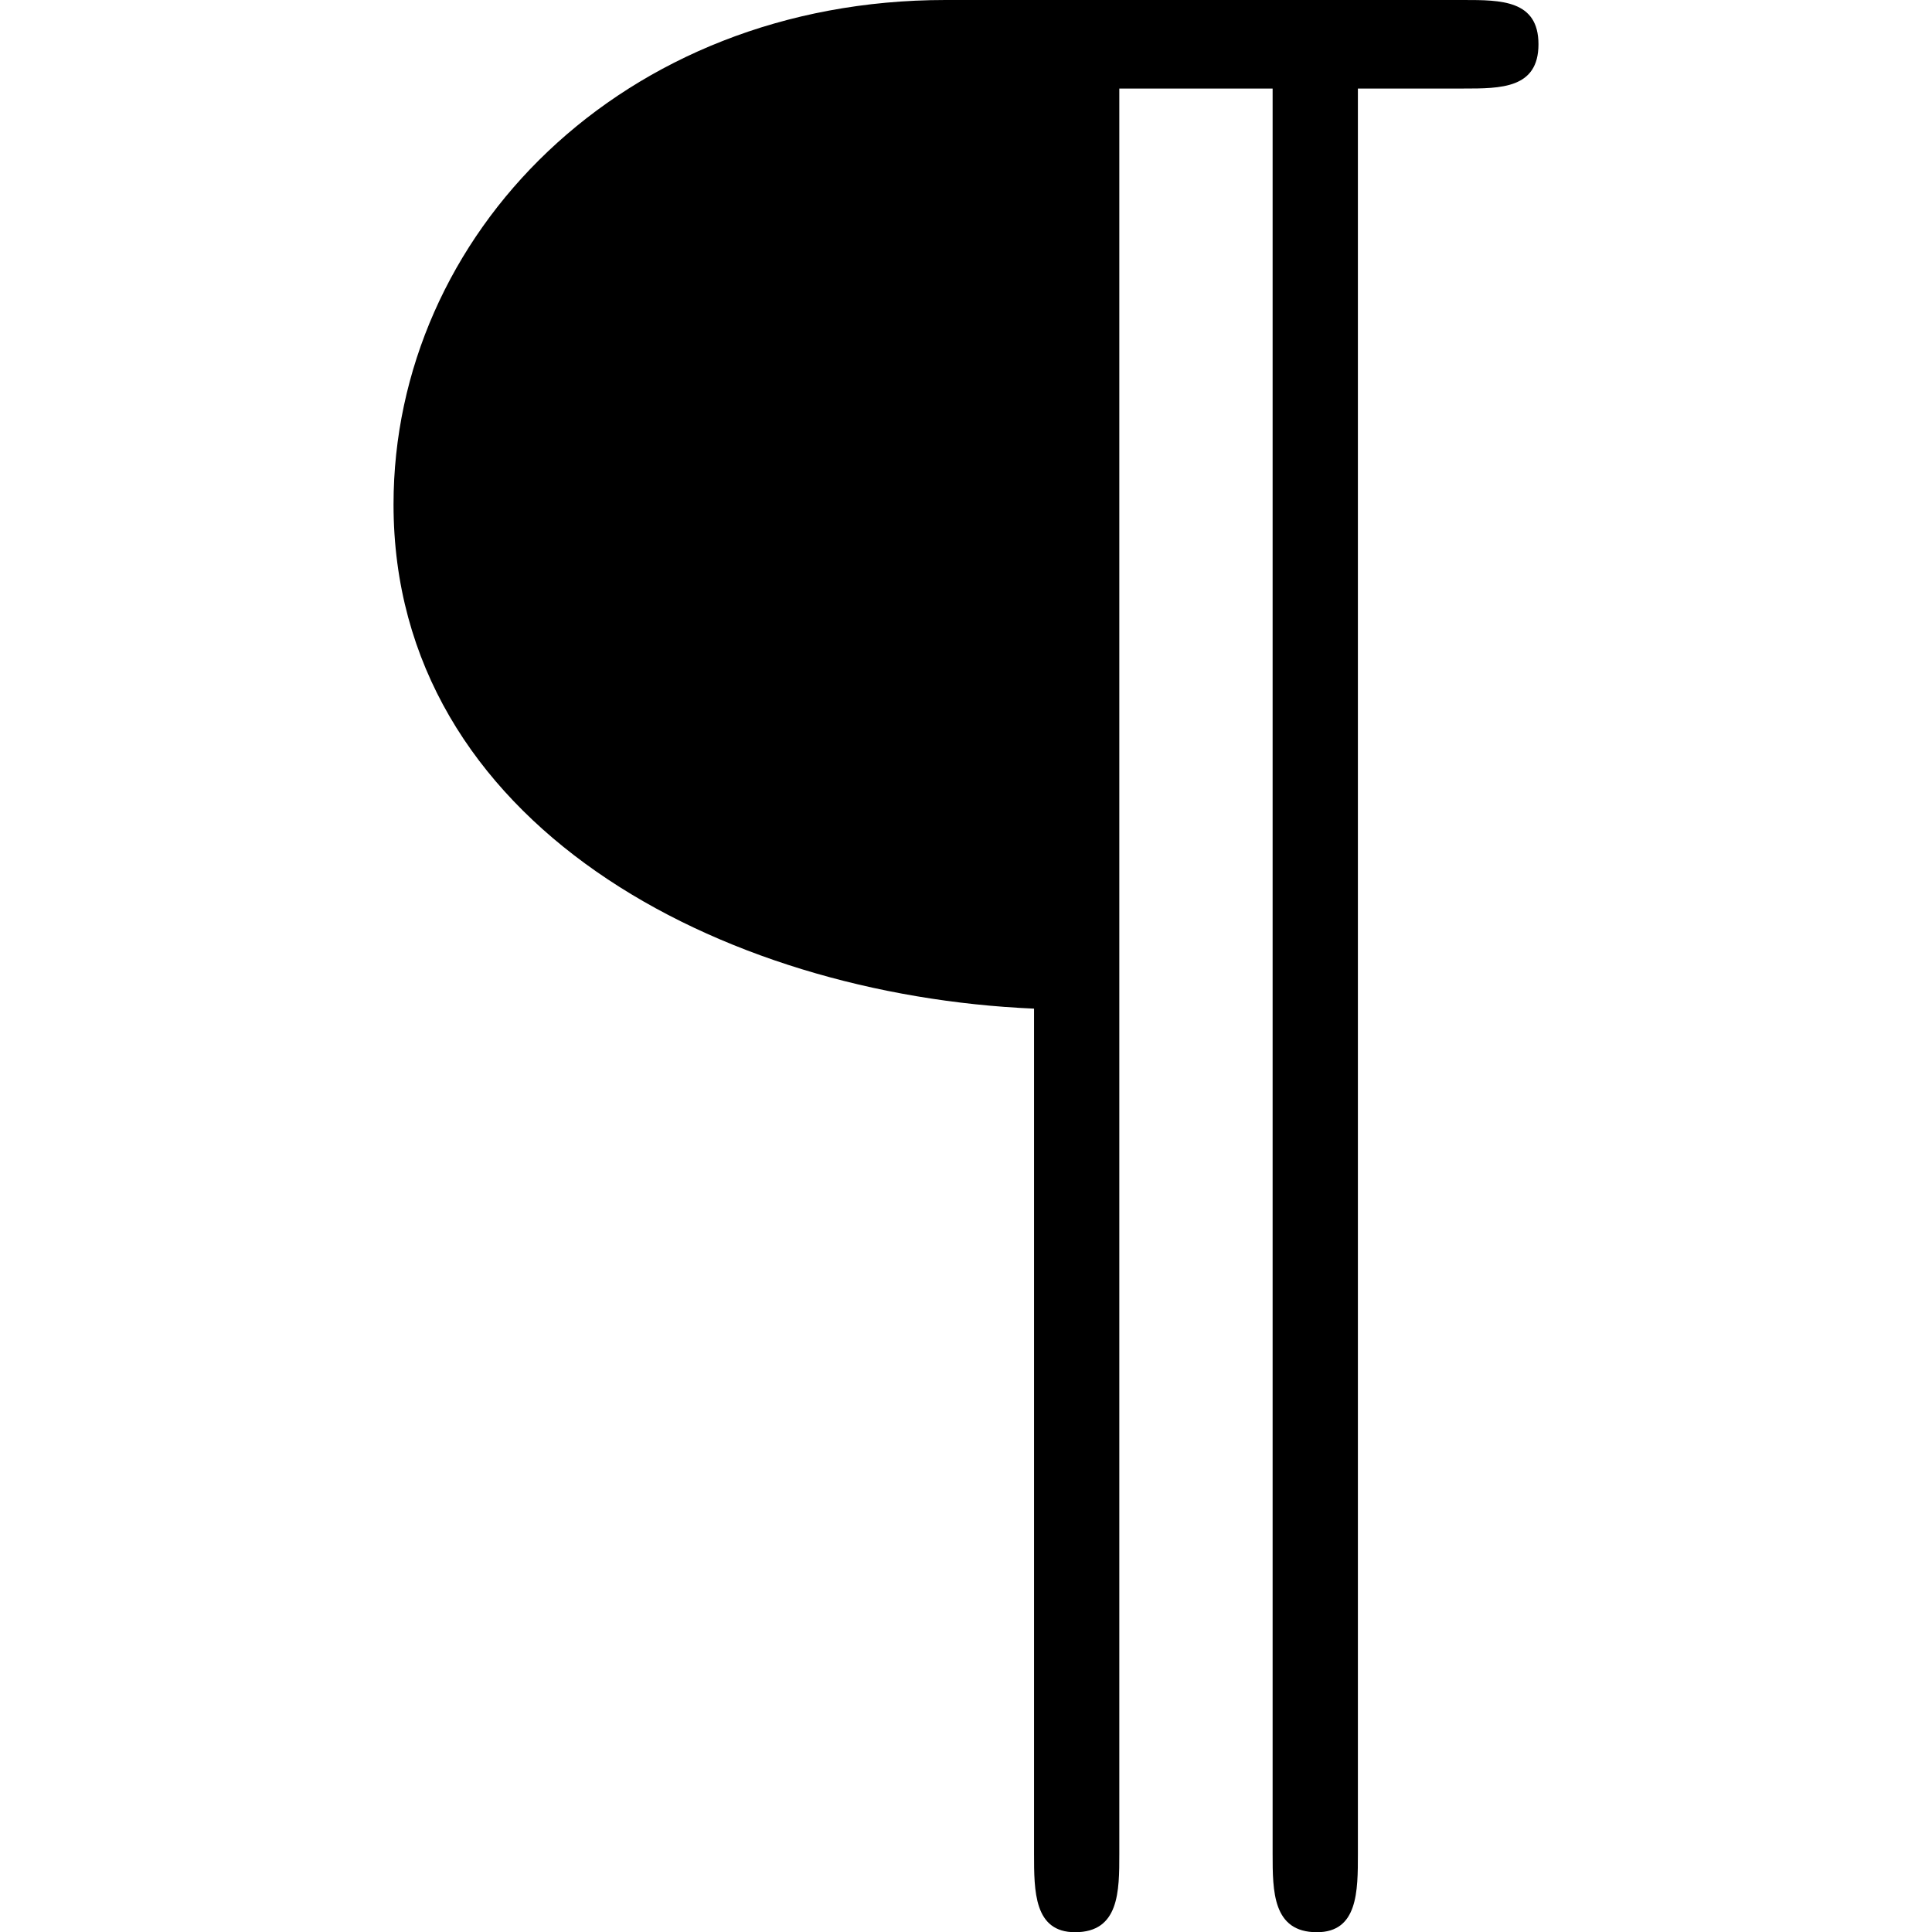 <svg xmlns="http://www.w3.org/2000/svg" xmlns:xlink="http://www.w3.org/1999/xlink" width="64" height="64" viewBox="0 0 5.25 8.859"><svg overflow="visible" x="-.547" y="6.922"><path style="stroke:none" d="M4.969-6.516h.484c.172 0 .344 0 .344-.203s-.172-.203-.344-.203H3.078C1.594-6.922.547-5.844.547-4.609c0 1.468 1.5 2.25 2.937 2.312v3.875c0 .172 0 .36.188.36.203 0 .203-.188.203-.36v-8.094h.703v8.094c0 .172 0 .36.203.36.188 0 .188-.188.188-.36zm0 0"/></svg></svg>